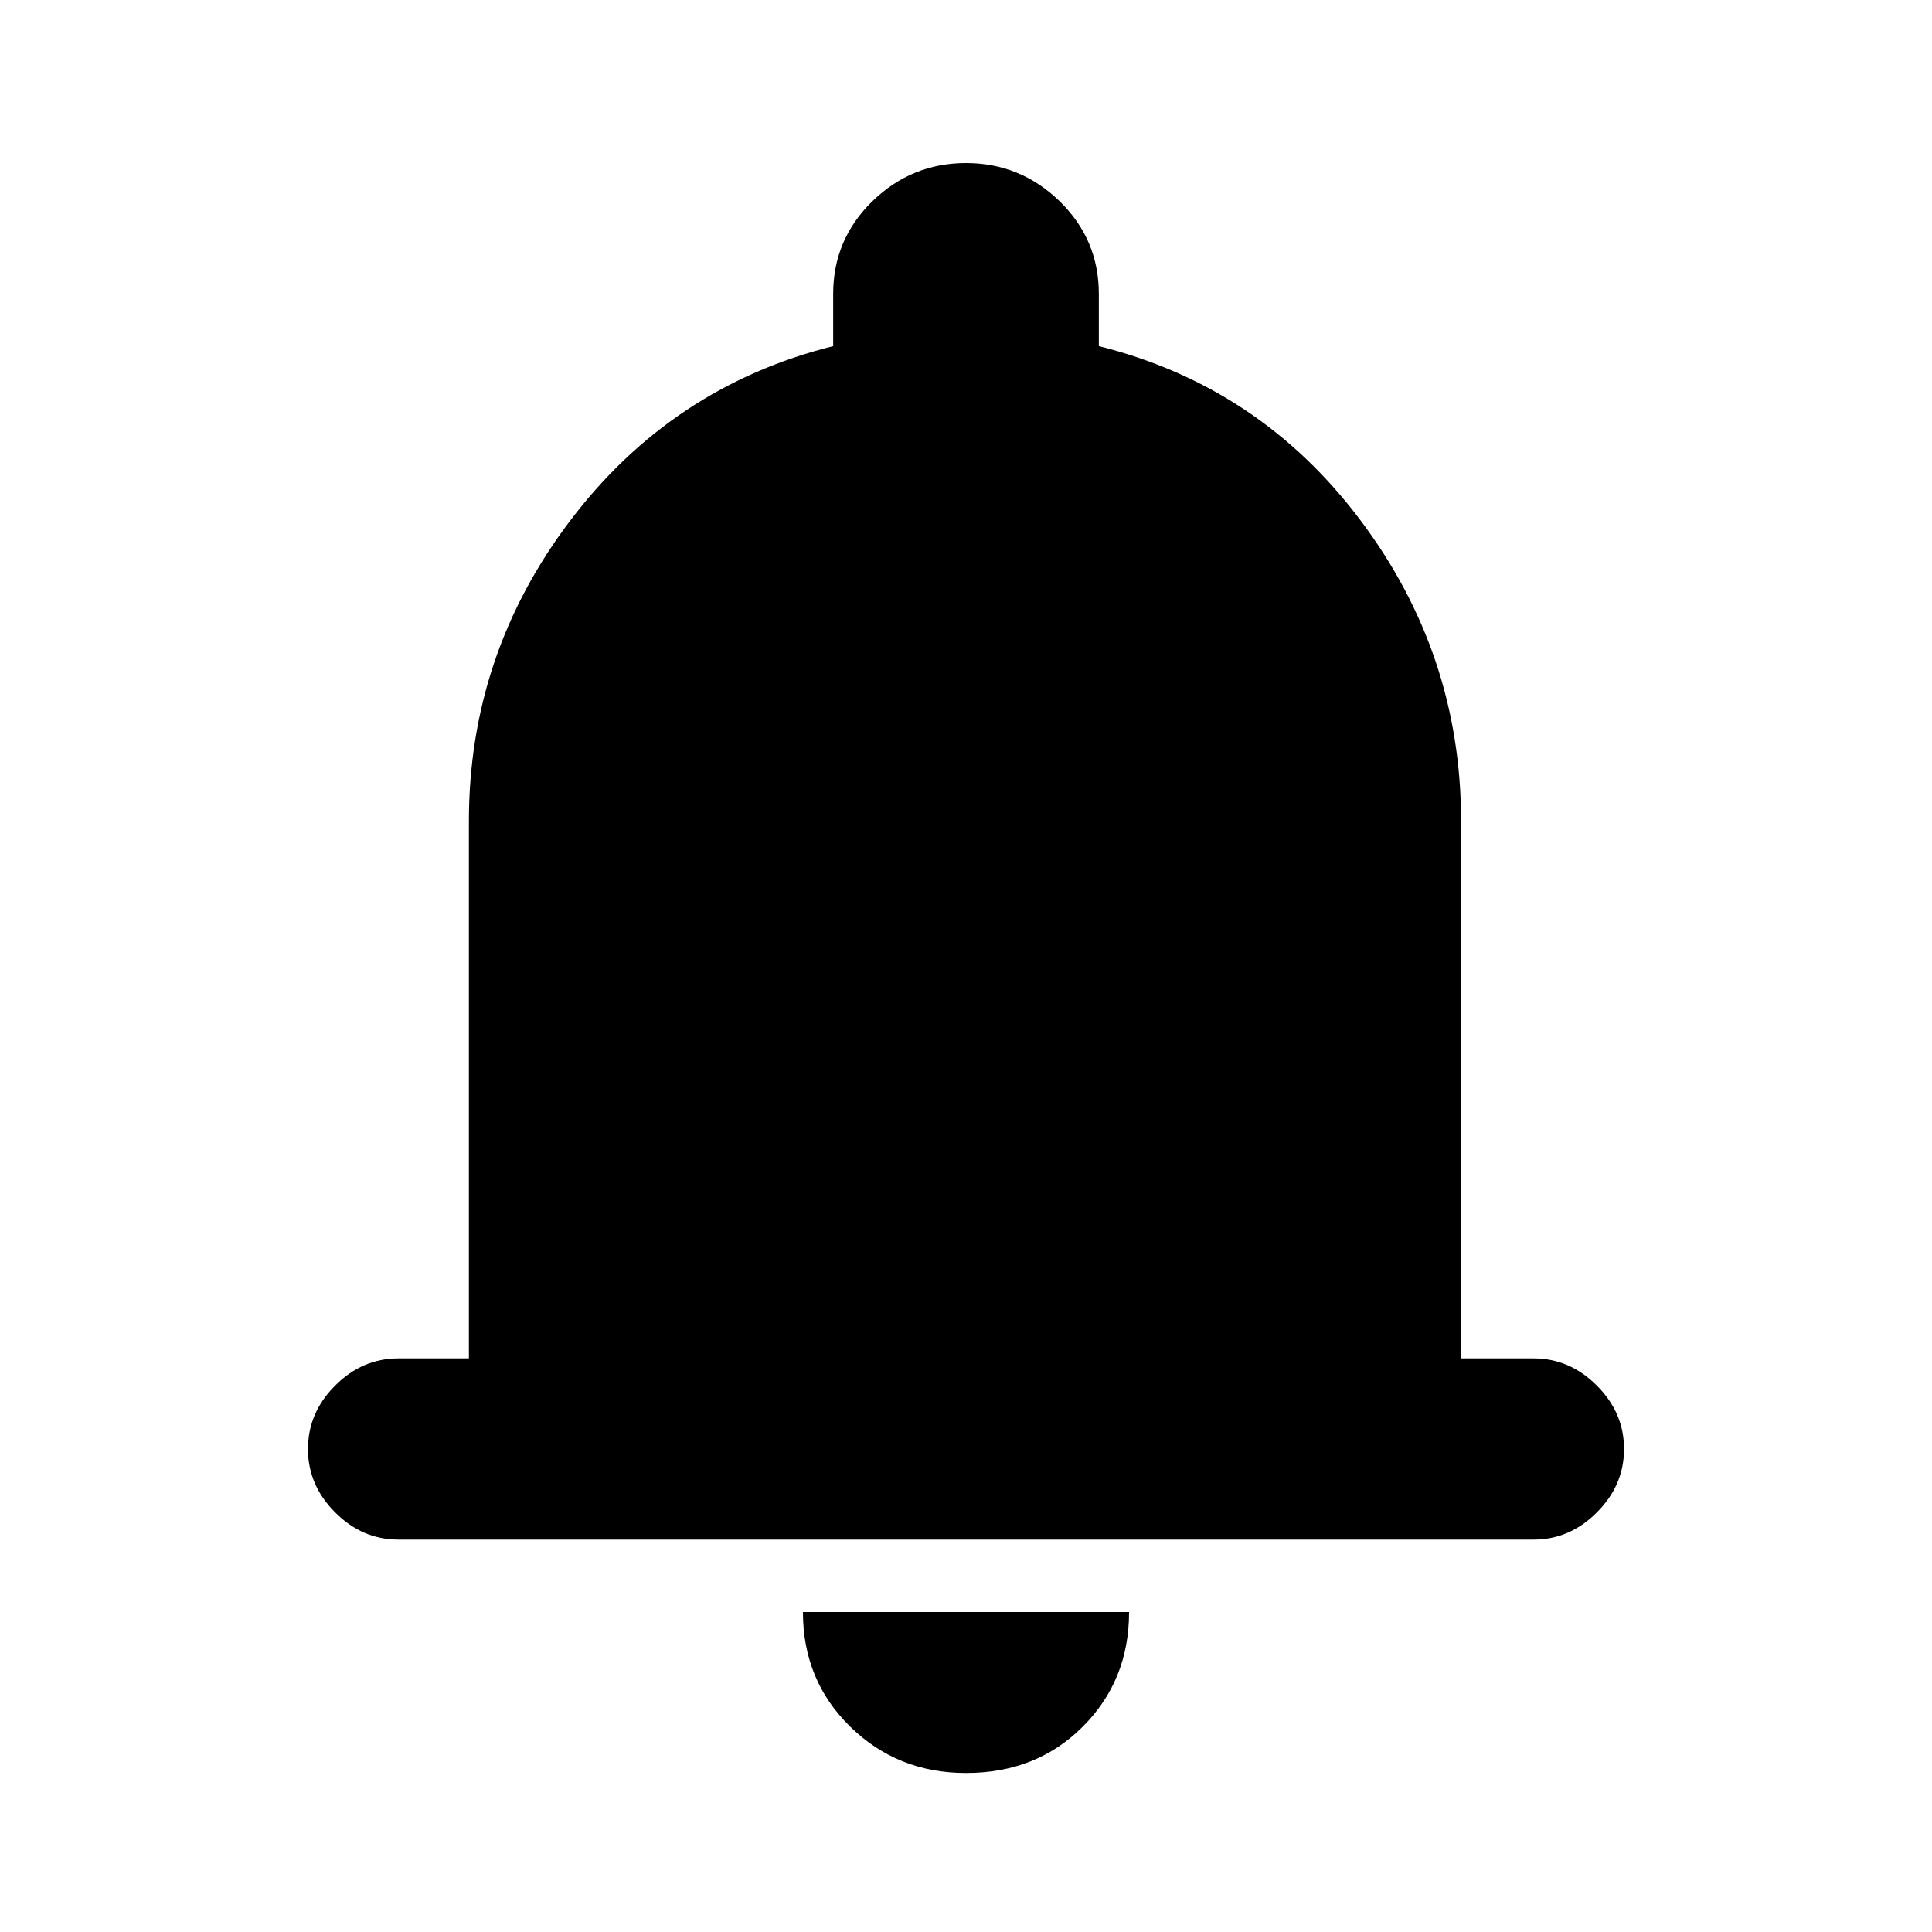 <svg xmlns="http://www.w3.org/2000/svg" height="20" width="20"><path d="M4.125 15.938Q3.75 15.938 3.469 15.656Q3.188 15.375 3.188 15Q3.188 14.625 3.469 14.344Q3.75 14.062 4.125 14.062H4.854V8.5Q4.854 6.771 5.906 5.385Q6.958 4 8.625 3.583V3.042Q8.625 2.479 9.031 2.083Q9.438 1.688 10 1.688Q10.562 1.688 10.969 2.083Q11.375 2.479 11.375 3.042V3.583Q13.042 4 14.083 5.385Q15.125 6.771 15.125 8.5V14.062H15.875Q16.25 14.062 16.531 14.344Q16.812 14.625 16.812 15Q16.812 15.375 16.531 15.656Q16.25 15.938 15.875 15.938ZM10 18.354Q9.292 18.354 8.802 17.875Q8.312 17.396 8.312 16.688H11.688Q11.688 17.396 11.208 17.875Q10.729 18.354 10 18.354Z"/></svg>